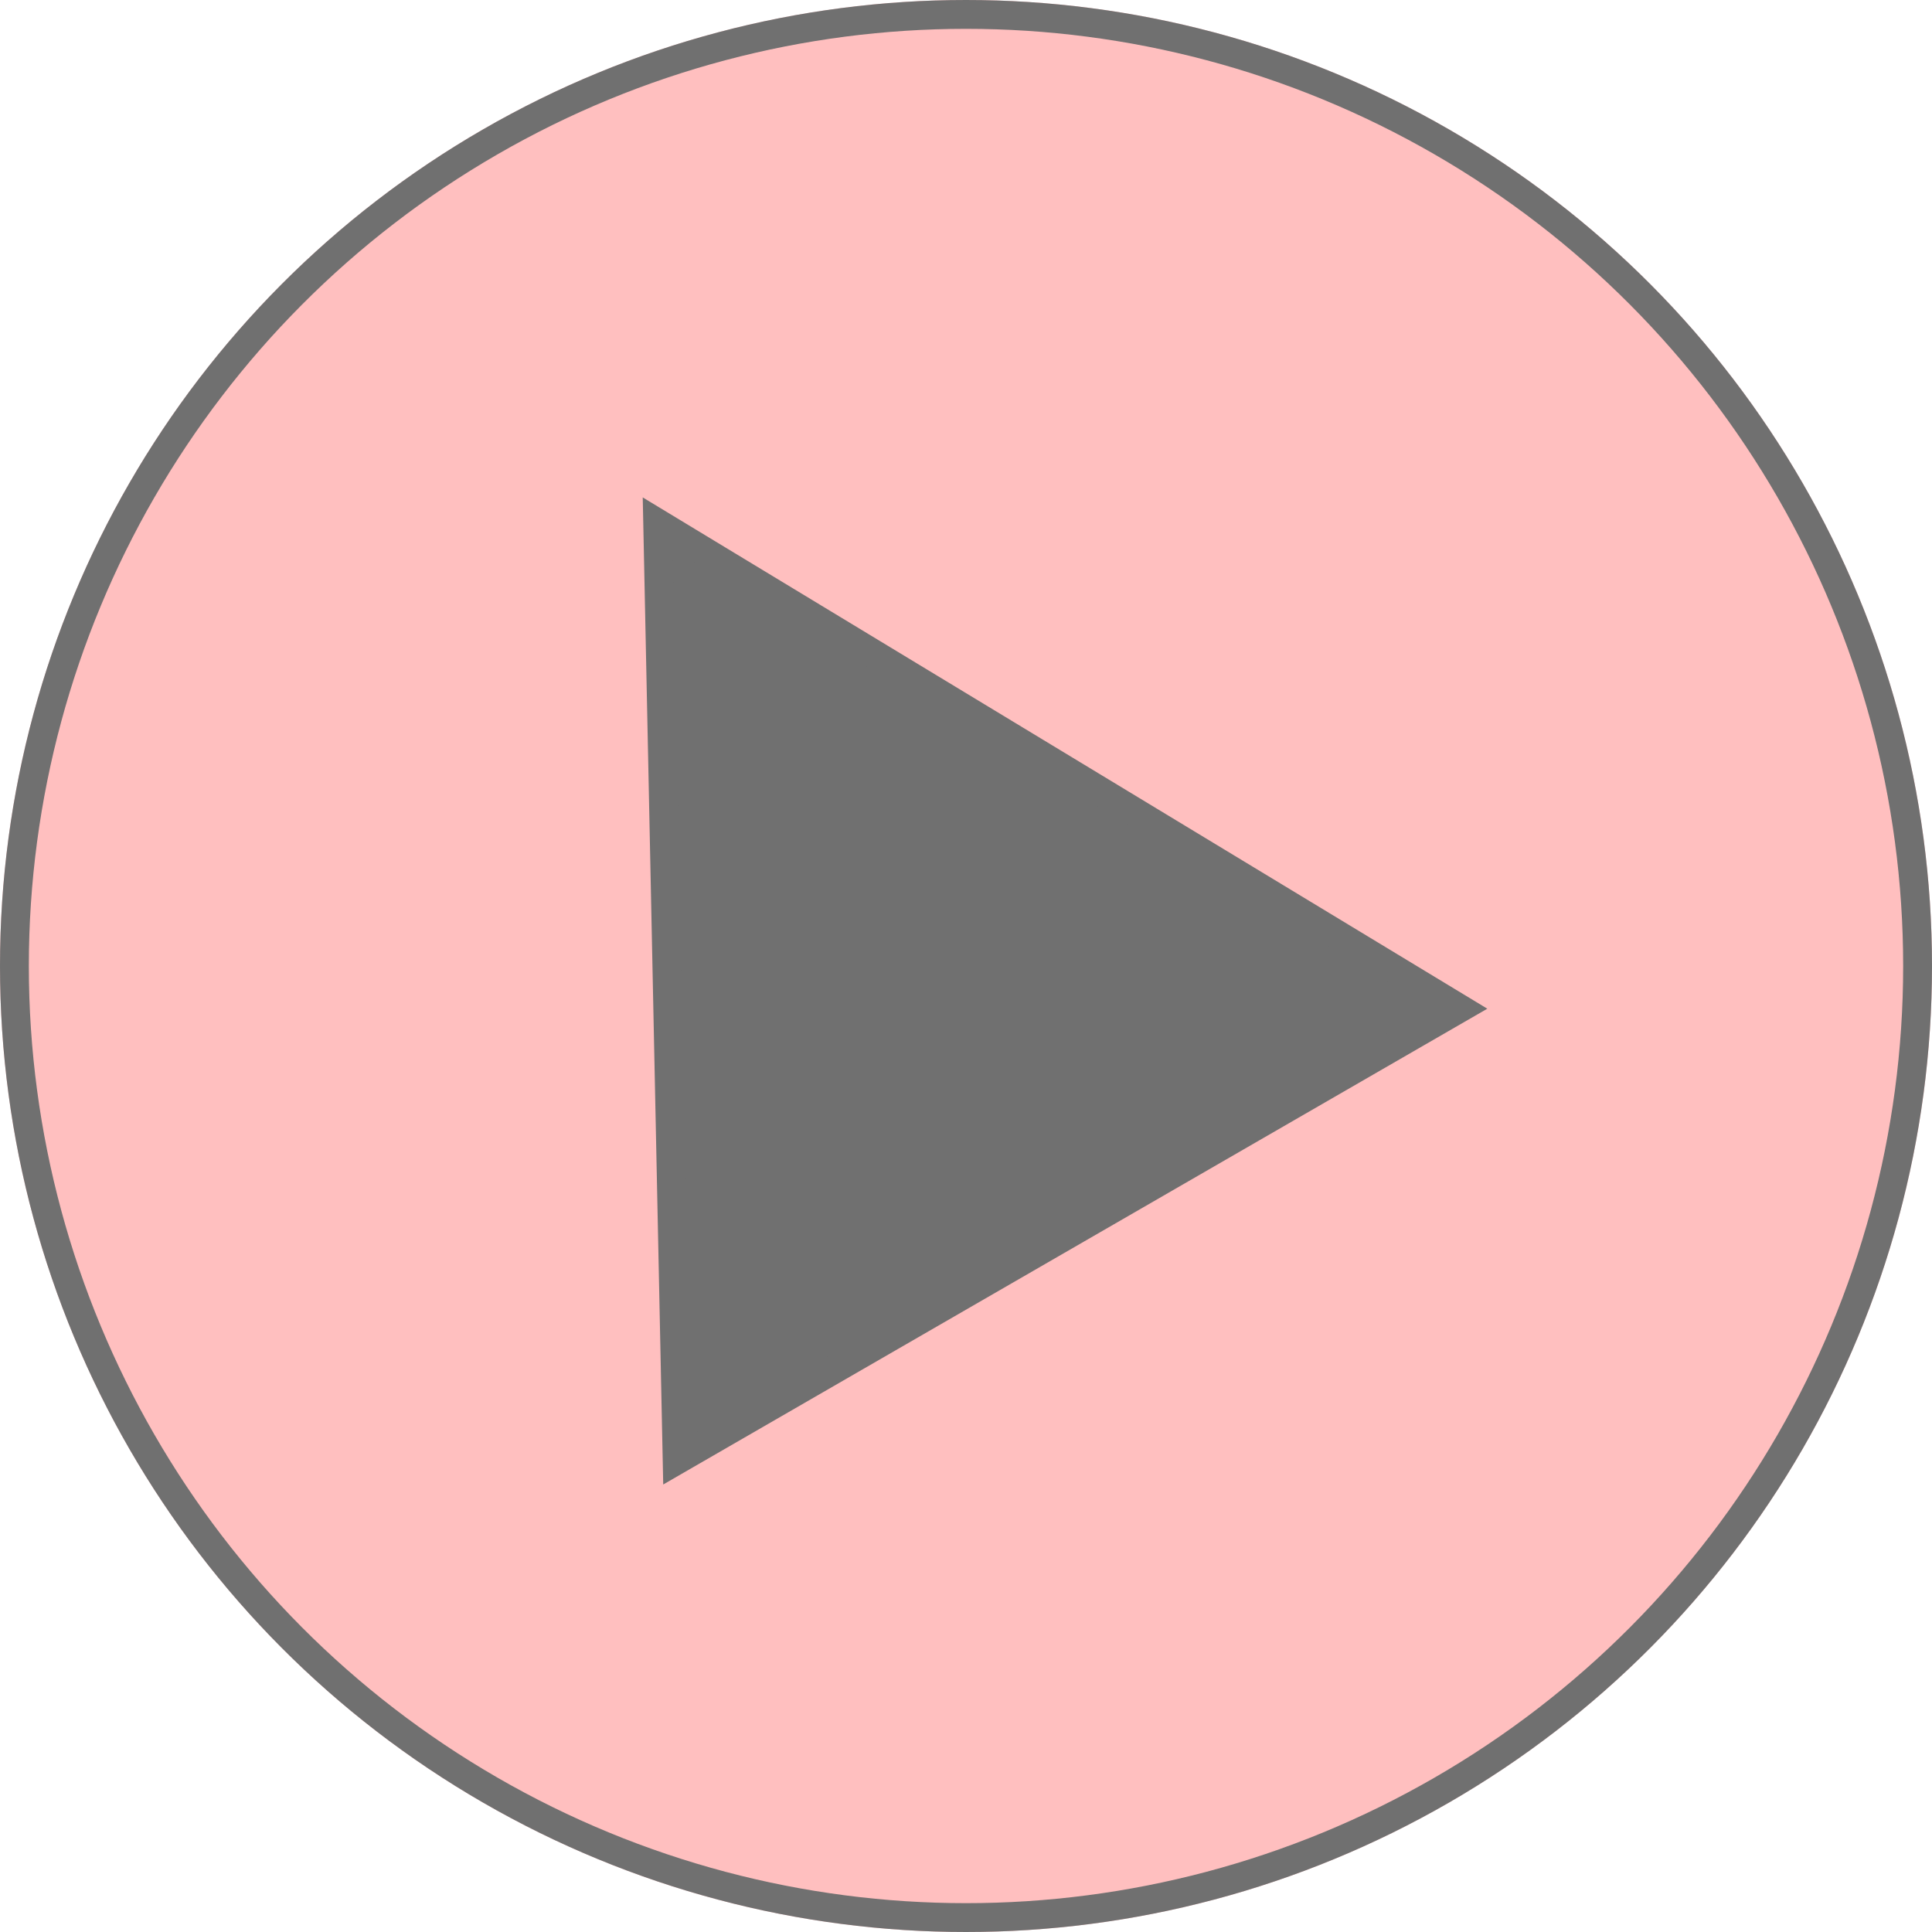 <svg xmlns="http://www.w3.org/2000/svg" width="67" height="67" viewBox="0 0 67 67">
  <g id="グループ_38" data-name="グループ 38" transform="translate(-154 -461)">
    <g id="グループ_1" data-name="グループ 1" transform="translate(-8 -4)">
      <g id="楕円形_2" data-name="楕円形 2" transform="translate(162 465)" fill="#ffbfbf" stroke="#707070" stroke-width="1">
        <circle cx="33.5" cy="33.5" r="33.5" stroke="none"/>
        <circle cx="33.5" cy="33.5" r="33" fill="none"/>
      </g>
      <g id="多角形_1" data-name="多角形 1" transform="translate(170 490.5) rotate(-30)" fill="#707070">
        <path d="M 32.154 29.5 L 0.846 29.5 L 16.5 1.038 L 32.154 29.5 Z" stroke="none"/>
        <path d="M 16.5 2.075 L 1.691 29 L 31.309 29 L 16.5 2.075 M 16.5 0 L 33 30 L 0 30 L 16.5 0 Z" stroke="none" fill="#707070"/>
      </g>
    </g>
  </g>
</svg>
